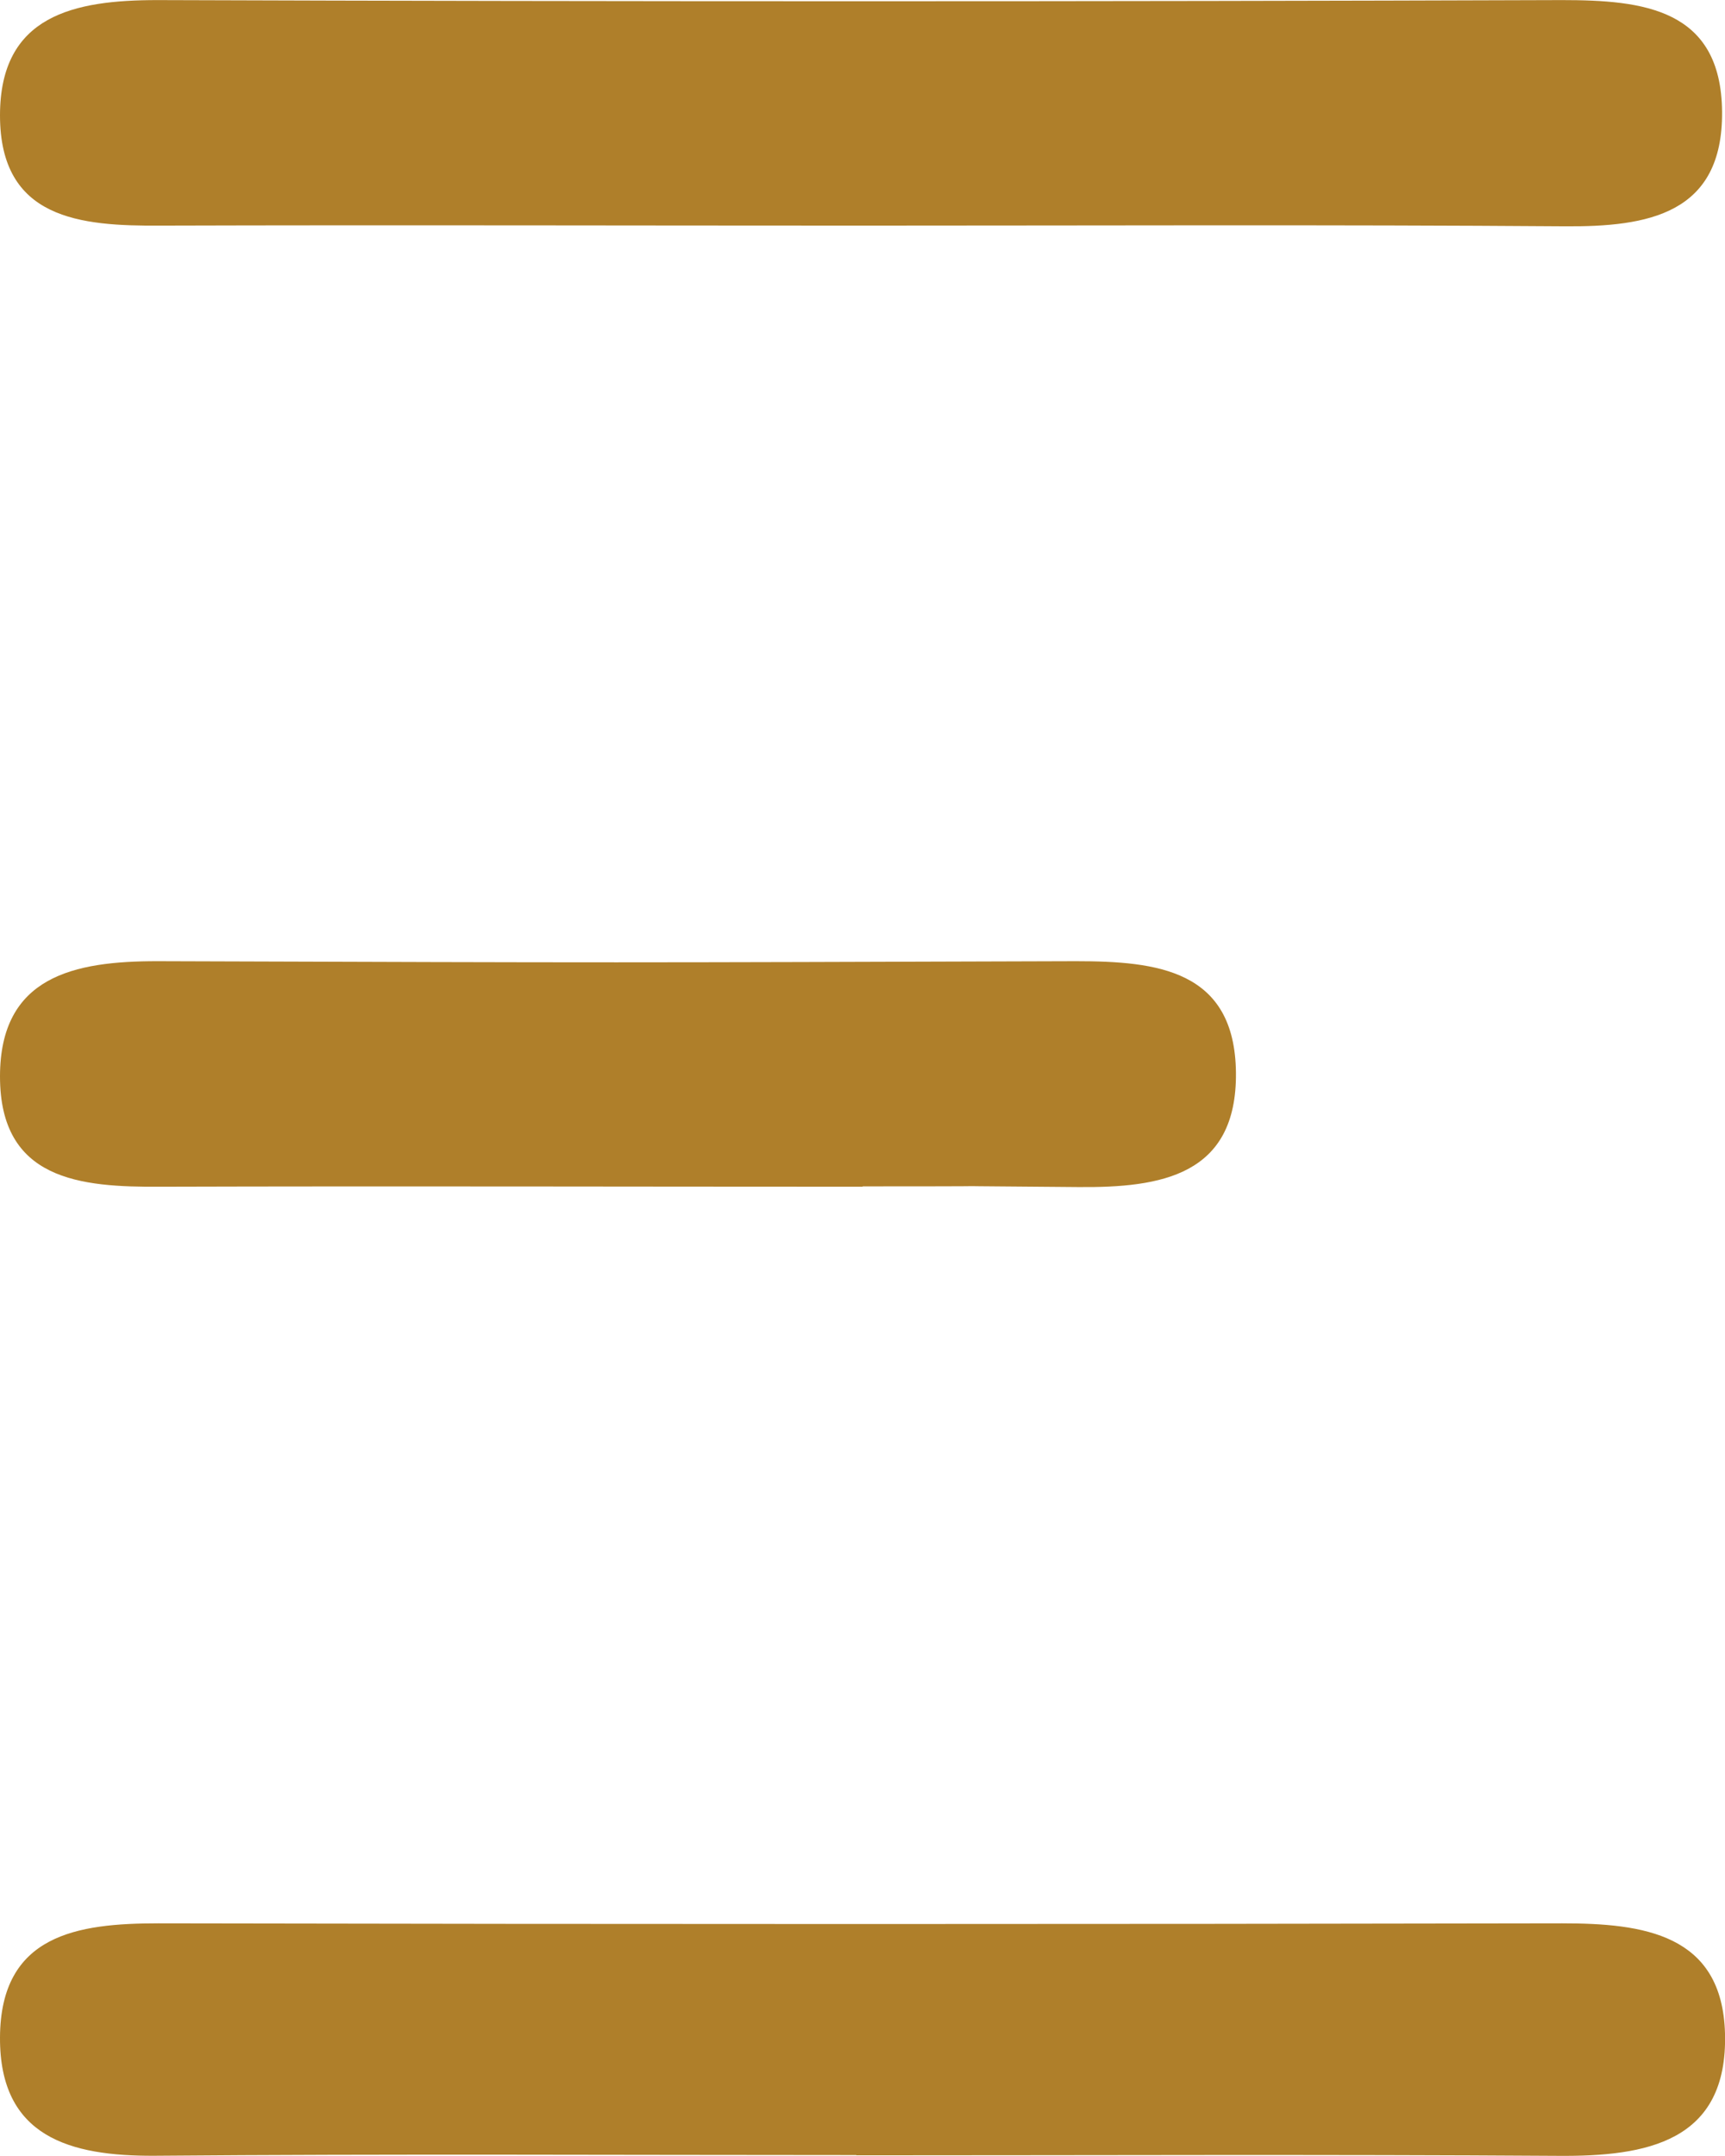 <svg xmlns="http://www.w3.org/2000/svg" xmlns:xlink="http://www.w3.org/1999/xlink" width="19.999" height="25.001" viewBox="0 0 19.999 25.001"><defs><clipPath id="a"><rect width="19.999" height="25.001" transform="translate(0 -0.001)" fill="none"/></clipPath></defs><g transform="translate(0 0.001)"><g clip-path="url(#a)"><path d="M9.928,24.987c-2.712,0-5.425-.015-8.137.008C.812,25-.006,24.778,0,23.622.006,22.428.9,22.3,1.836,22.3q8.135.016,16.273,0c.939,0,1.859.12,1.89,1.277.034,1.263-.917,1.427-1.935,1.419-2.712-.018-5.425-.006-8.137-.006Z" fill="#af7f2a"/><path d="M10,2.615c-2.715,0-5.428-.008-8.141,0C.932,2.621,0,2.542,0,1.337,0,.174.86,0,1.826,0Q9.967.027,18.109,0c.944,0,1.845.1,1.856,1.293S19.1,2.63,18.14,2.623c-2.713-.02-5.426-.008-8.14-.008" fill="#af7f2a"/><path d="M10,13.759c-2.715,0-5.428-.008-8.141,0C.932,13.765,0,13.685,0,12.481c0-1.163.86-1.338,1.826-1.337,5.428.018,5.217.017,10.645,0,.945,0,1.846.1,1.858,1.293s-.869,1.334-1.826,1.326c-2.715-.02.211-.008-2.5-.008" fill="#af7f2a"/></g></g></svg>